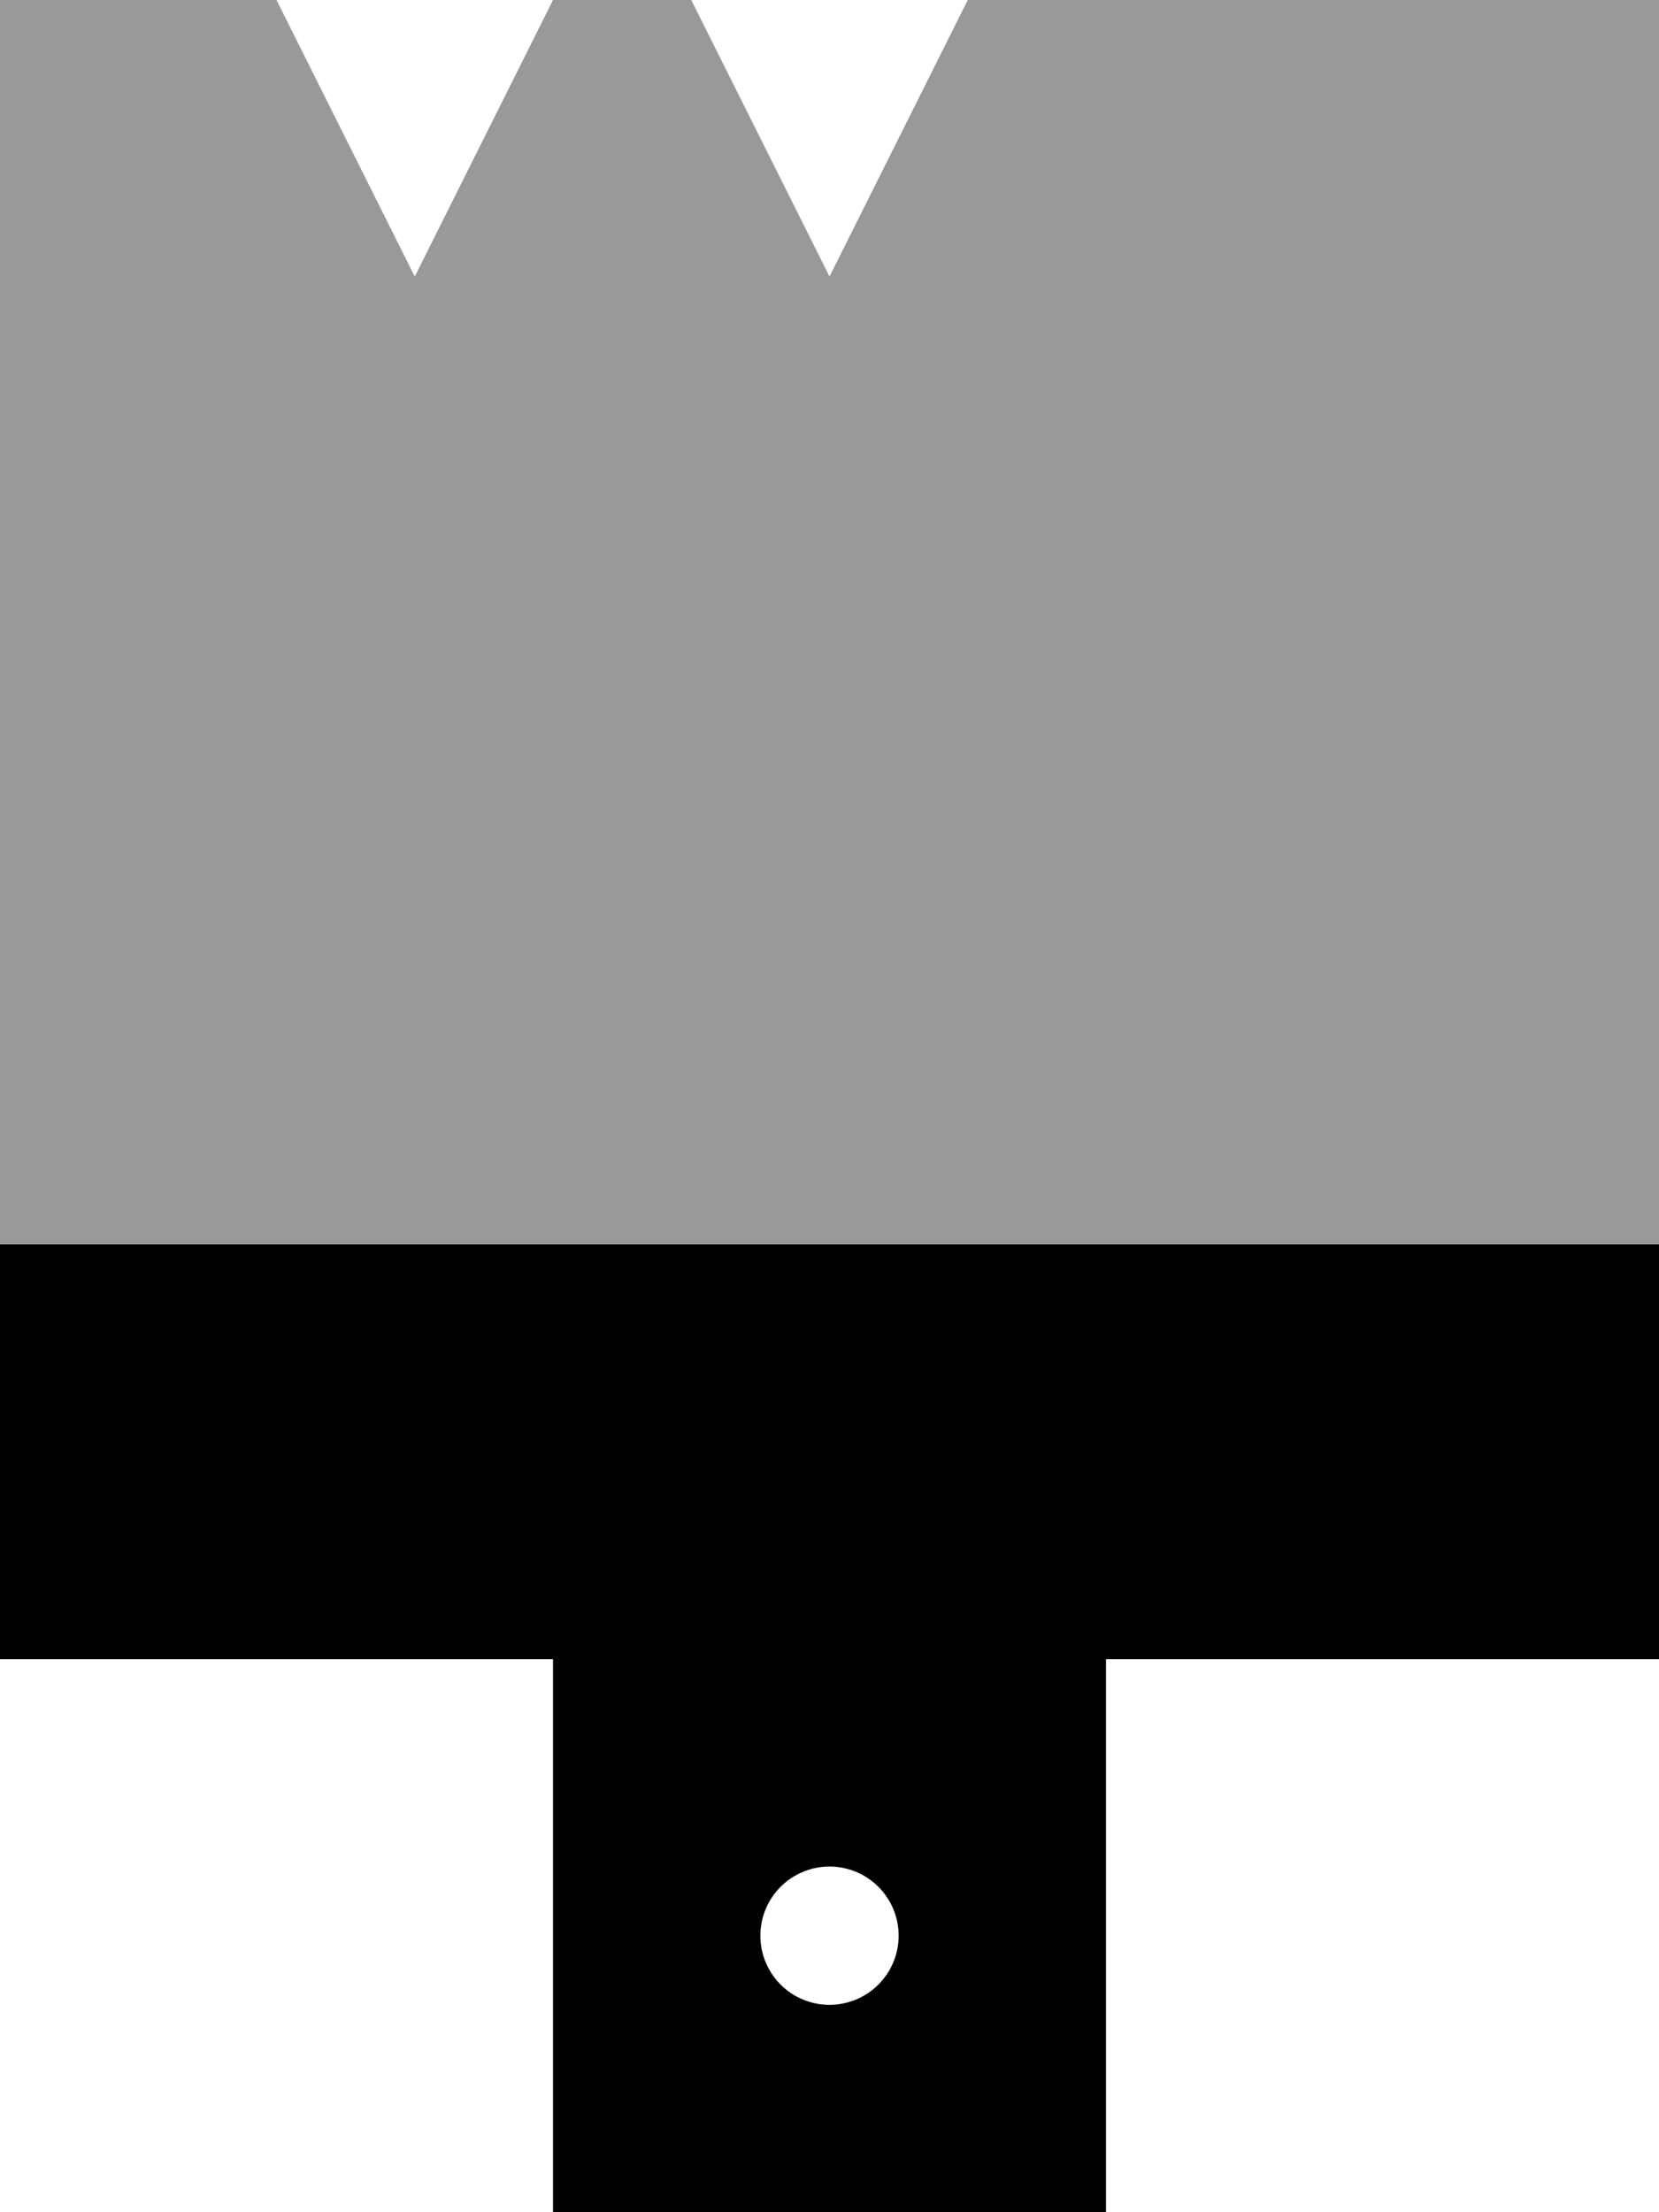 <svg xmlns="http://www.w3.org/2000/svg" viewBox="0 0 384 512"><path opacity=".4" d="M0 0L0 288l384 0L384 0 224 0 192 64 160 0 128 0 96 64 64 0 0 0z"/><path d="M0 288l384 0 0 96-128 0 0 128-128 0 0-128L0 384l0-96zM192 464a16 16 0 1 0 0-32 16 16 0 1 0 0 32z"/></svg>
